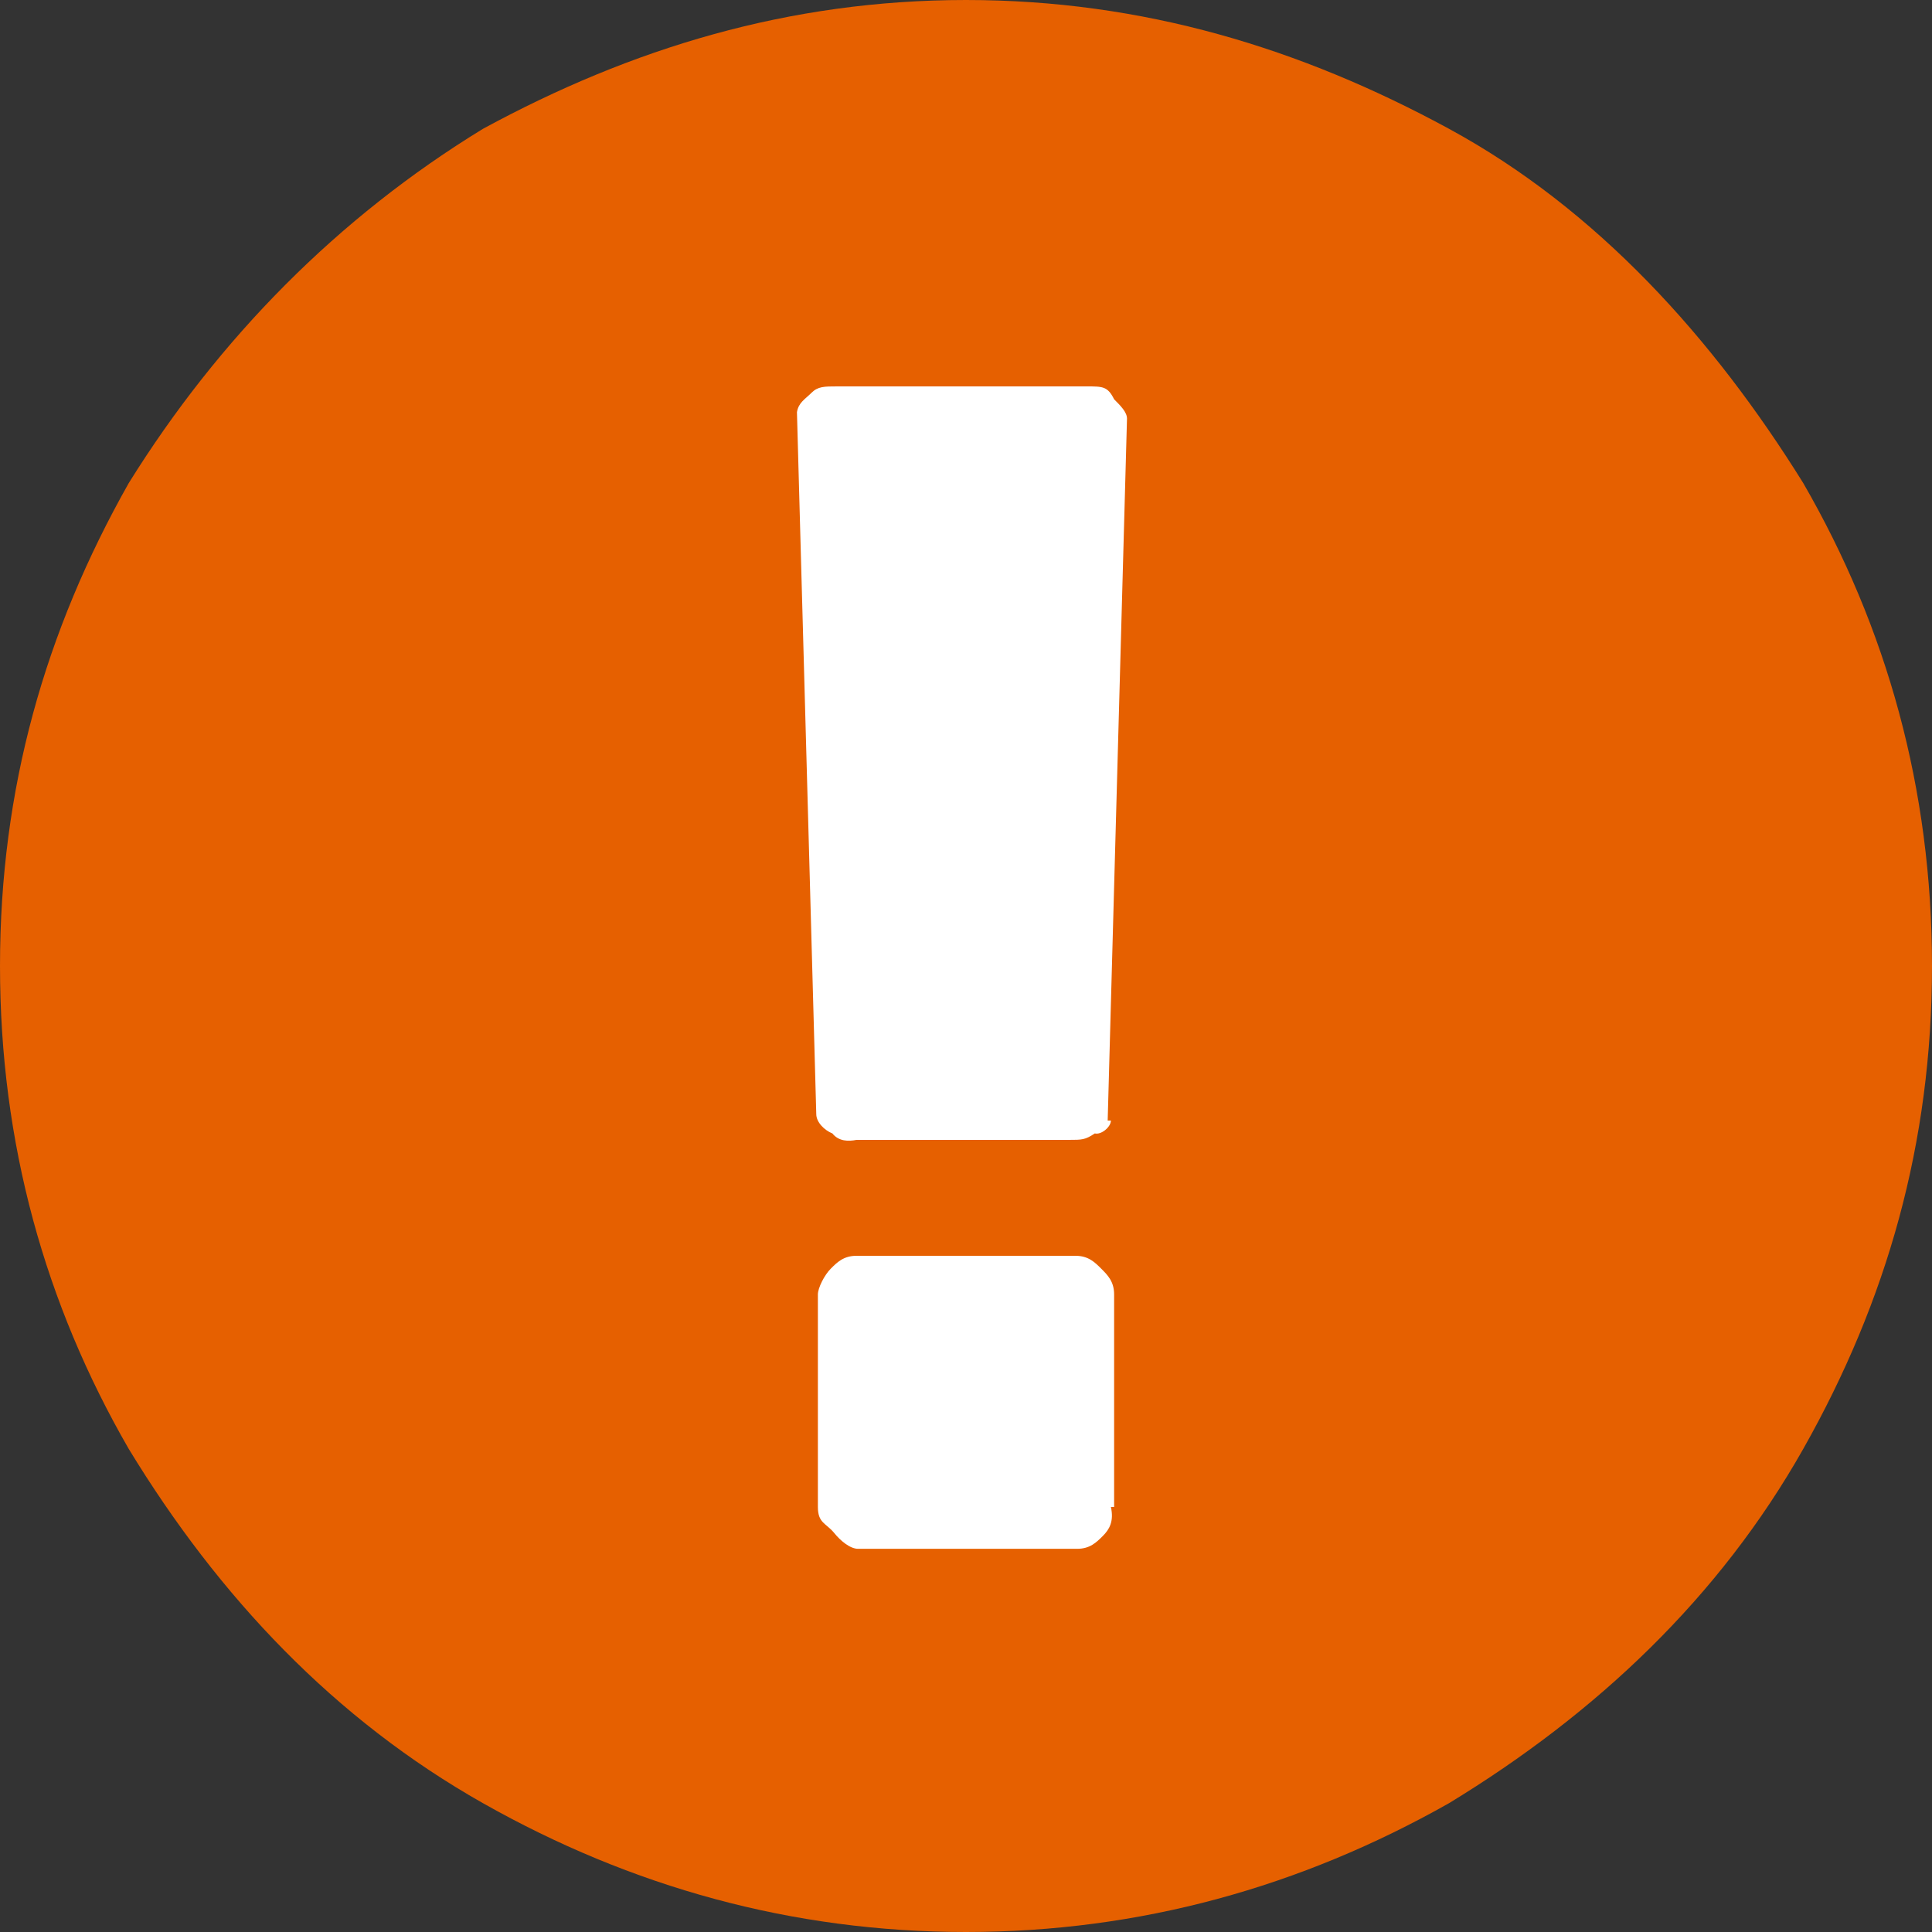 <svg xmlns="http://www.w3.org/2000/svg" xmlns:xlink="http://www.w3.org/1999/xlink" xmlns:a="http://ns.adobe.com/AdobeSVGViewerExtensions/3.0/" version="1.1" x="0px" y="0px" width="24px" height="24px" viewBox="0 0 24 24" overflow="visible" enable-background="new 0 0 24 24" xml:space="preserve"><rect x="0" y="0" width="24" height="24" fill="#333333" stroke="none"/><style>.style0{fill:  #FFFFFF;}.style1{fill:  #E66000;}</style><defs></defs><circle cx="12" cy="12" r="11.4" class="style0"/><path d="M6 1.6C7.84 0.6 9.8 0 12 0s4.16 0.6 6 1.6s3.28 2.6 4.4 4.4c1.04 1.8 1.6 3.8 1.6 6s-0.56 4.16-1.6 6 c-1.04 1.84-2.56 3.28-4.4 4.4c-1.84 1.04-3.84 1.6-6 1.6s-4.16-0.56-6-1.6c-1.84-1.04-3.28-2.56-4.4-4.4C0.56 16.2 0 14.2 0 12 s0.56-4.16 1.6-6C2.72 4.2 4.2 2.7 6 1.6z M13.76 13.92L14 5.2c0-0.08-0.08-0.16-0.16-0.24C13.76 4.8 13.7 4.8 13.5 4.8H10.4 c-0.16 0-0.24 0-0.32 0.08S9.92 5 9.9 5.12l0.24 8.72c0 0.1 0.1 0.2 0.2 0.24c0.08 0.1 0.2 0.1 0.3 0.08h2.64 c0.16 0 0.2 0 0.32-0.08C13.68 14.1 13.8 14 13.8 13.92z M13.84 18.72v-2.64c0-0.16-0.08-0.24-0.16-0.32s-0.16-0.16-0.32-0.16 h-2.72c-0.16 0-0.24 0.08-0.32 0.16c-0.08 0.08-0.16 0.24-0.16 0.32v2.64c0 0.2 0.1 0.2 0.2 0.32c0.08 0.1 0.2 0.2 0.3 0.2 h2.72c0.16 0 0.24-0.08 0.32-0.16S13.84 18.9 13.8 18.72z" class="style1"/></svg>
